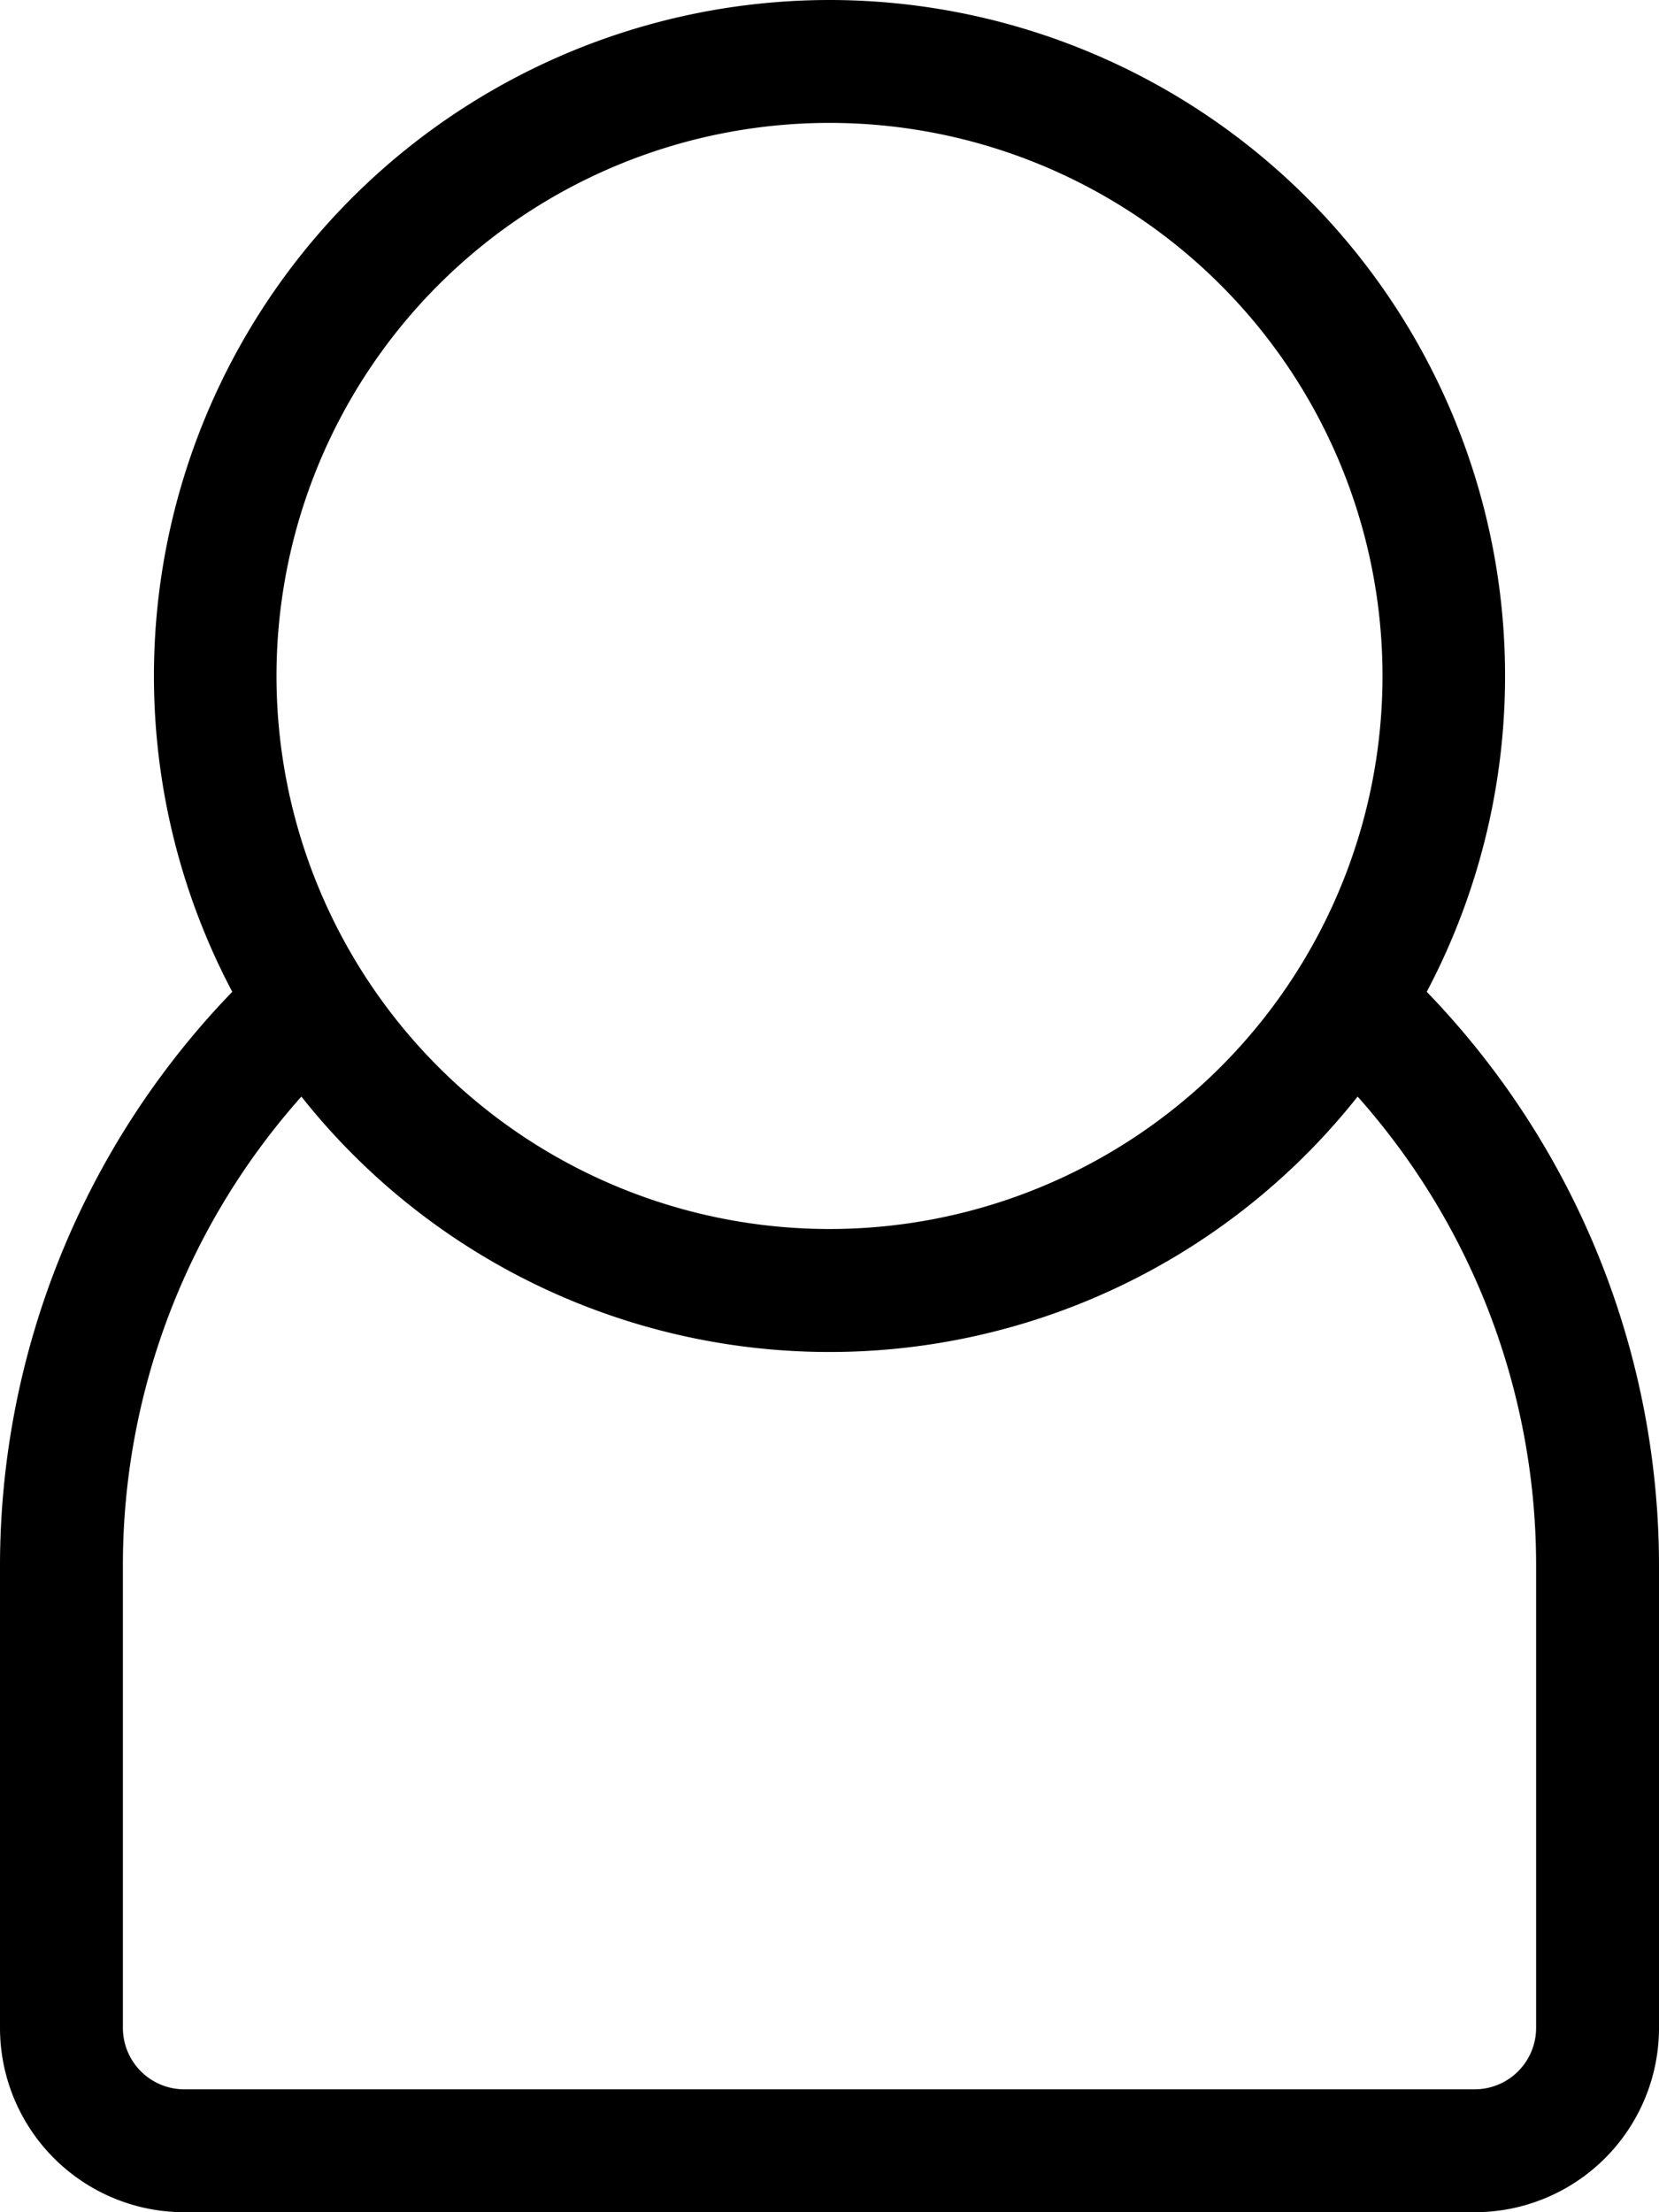 <svg id="圖層_1" data-name="圖層 1" xmlns="http://www.w3.org/2000/svg" viewBox="0 0 54 72"><title>noun_User_863355</title><path d="M50,14A22,22,0,0,0,30.56,46.28,26.9,26.9,0,0,0,23,65V80a6,6,0,0,0,6,6H71a6,6,0,0,0,6-6V65a26.9,26.9,0,0,0-7.56-18.72A22,22,0,0,0,50,14Zm0,4A18,18,0,1,1,32,36,18,18,0,0,1,50,18ZM32.81,49.69a21.93,21.93,0,0,0,34.38,0A22.94,22.94,0,0,1,73,65V80a2,2,0,0,1-2,2H29a2,2,0,0,1-2-2V65A22.94,22.94,0,0,1,32.81,49.69Z" transform="translate(-23 -14)"/></svg>